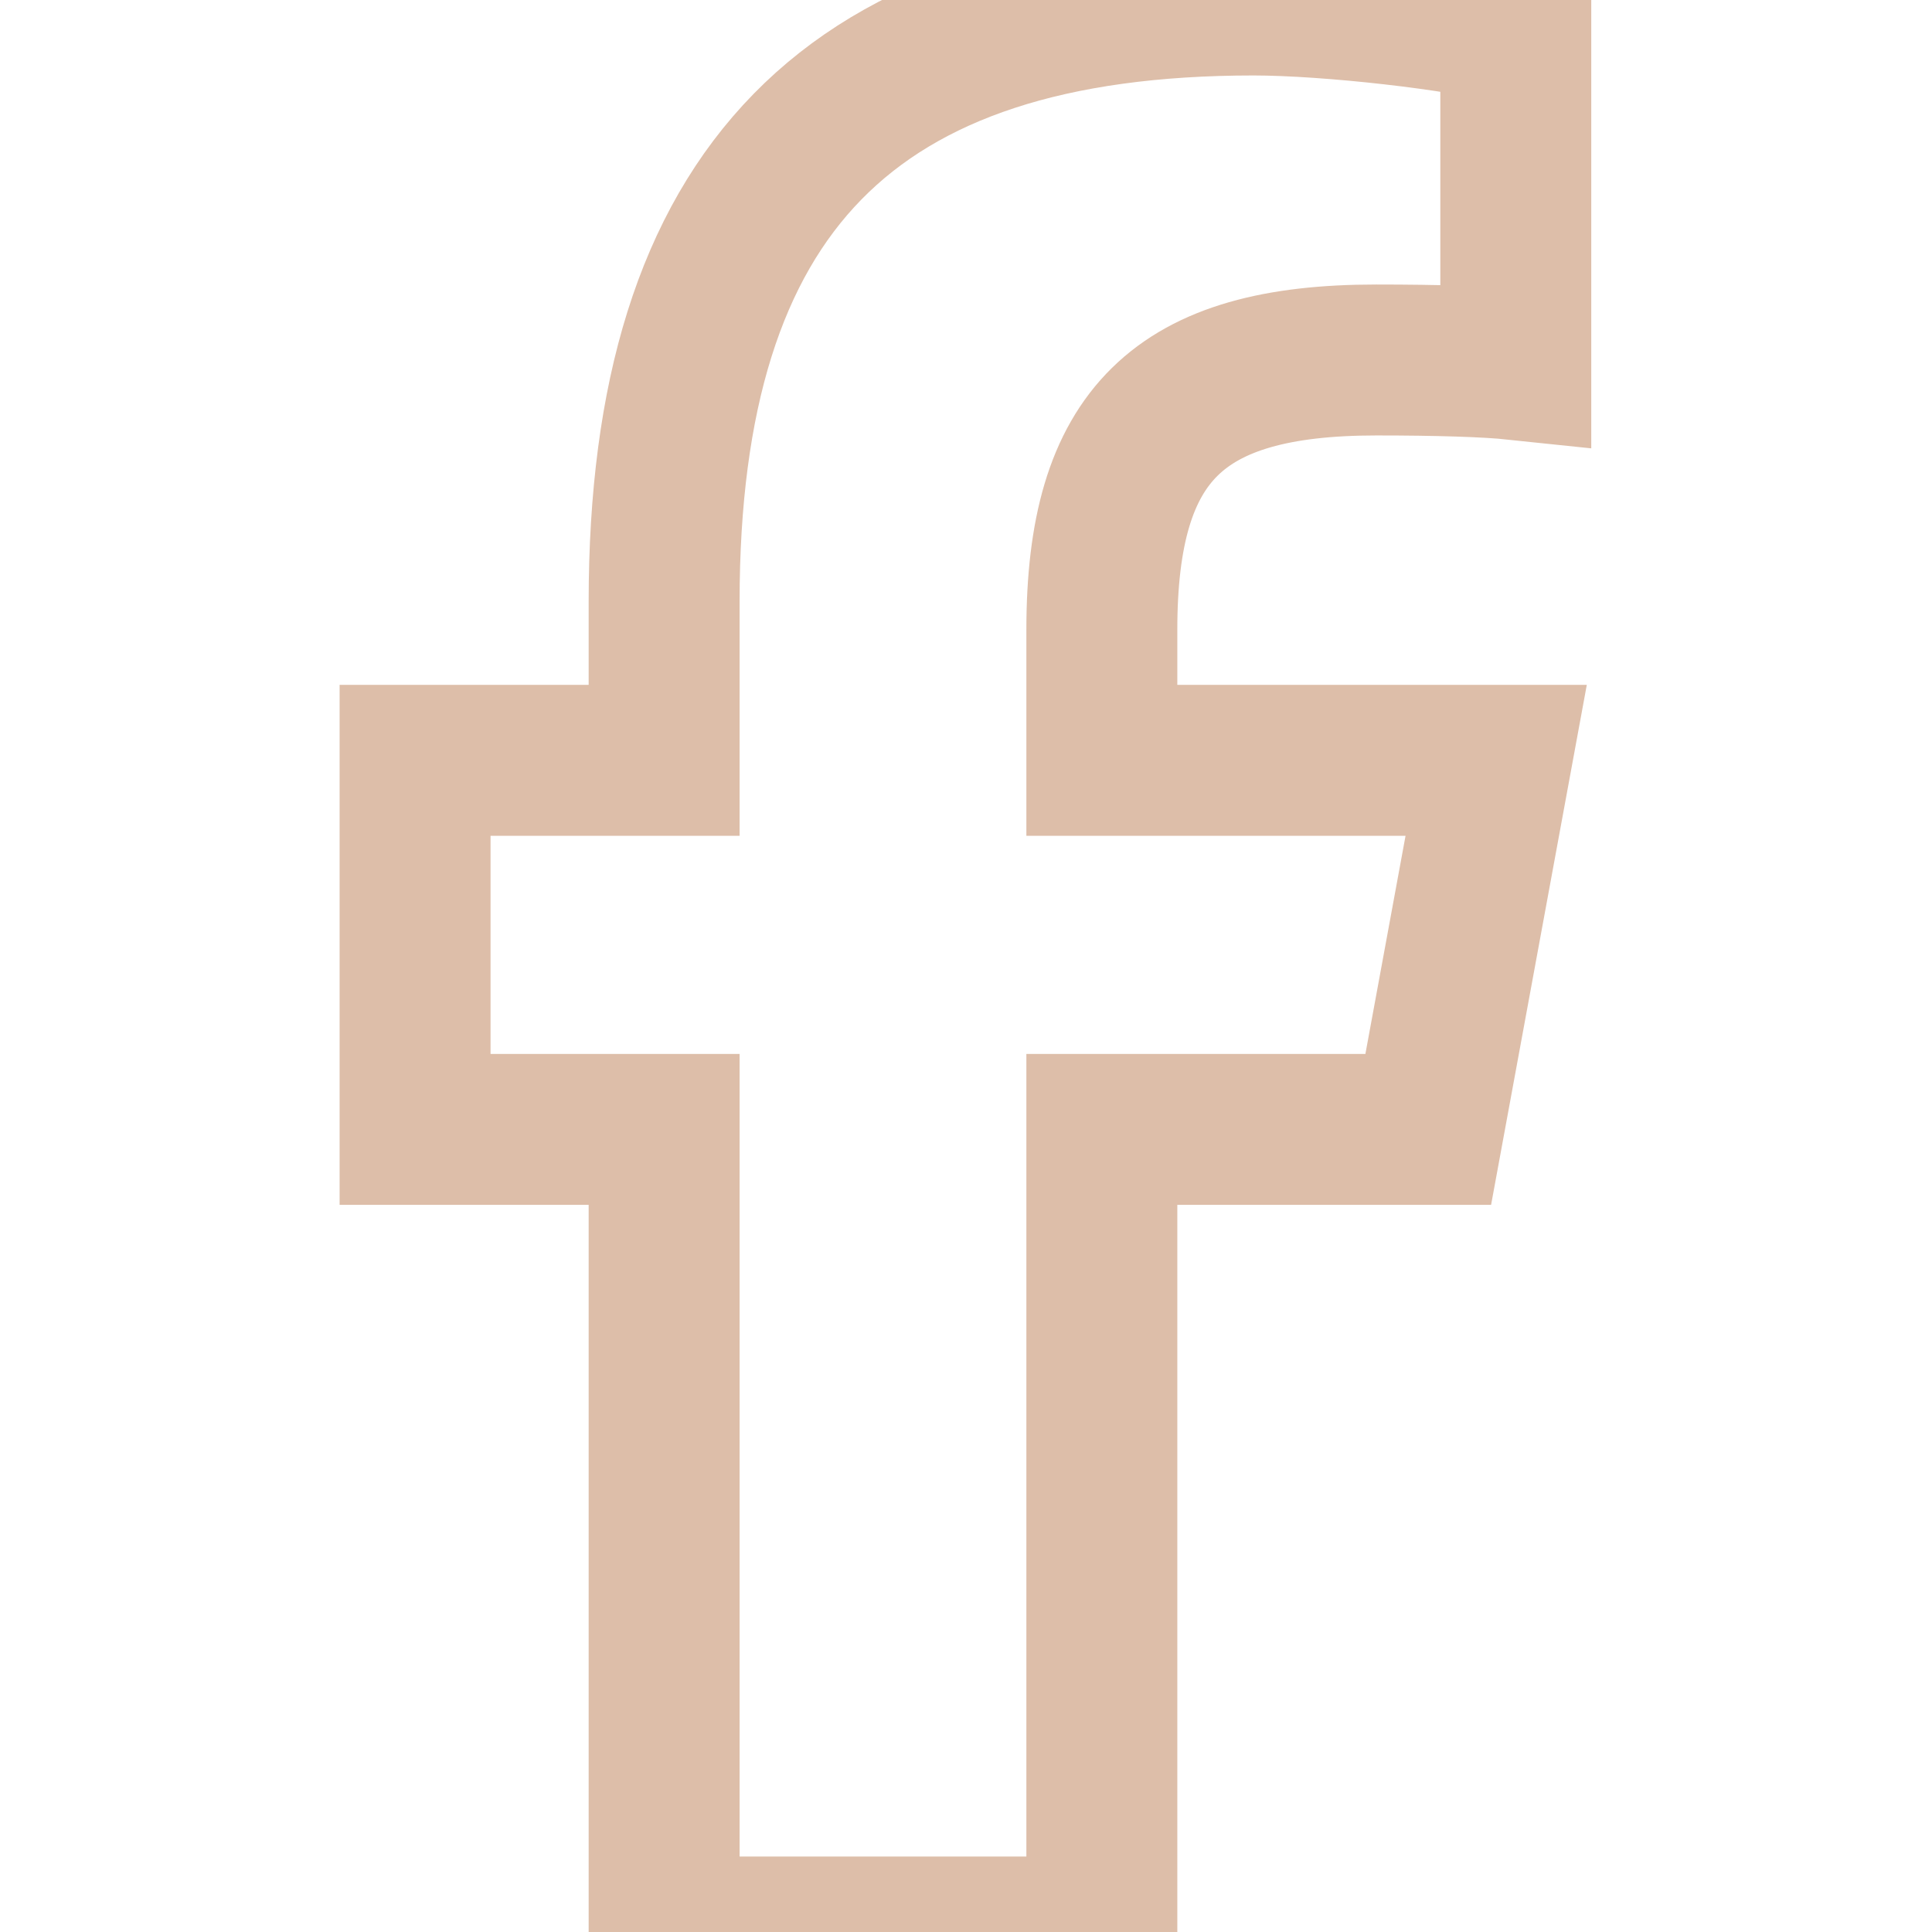 <svg width="24" height="24" viewBox="0 0 320 512" xmlns="http://www.w3.org/2000/svg">
  <path d="M80 299.3V512H196V299.3h86.5l18-97.8H196V166.9c0-51.7 20.3-71.5 72.7-71.5c16.3 0 29.4 .4 37 1.2V7.9C291.4 4 256.4 0 236.2 0C129.3 0 80 50.5 80 159.4v42.1H14v97.8H80z"
        fill="none"
        stroke="#ddbea9"
        stroke-width="40" />
</svg>
